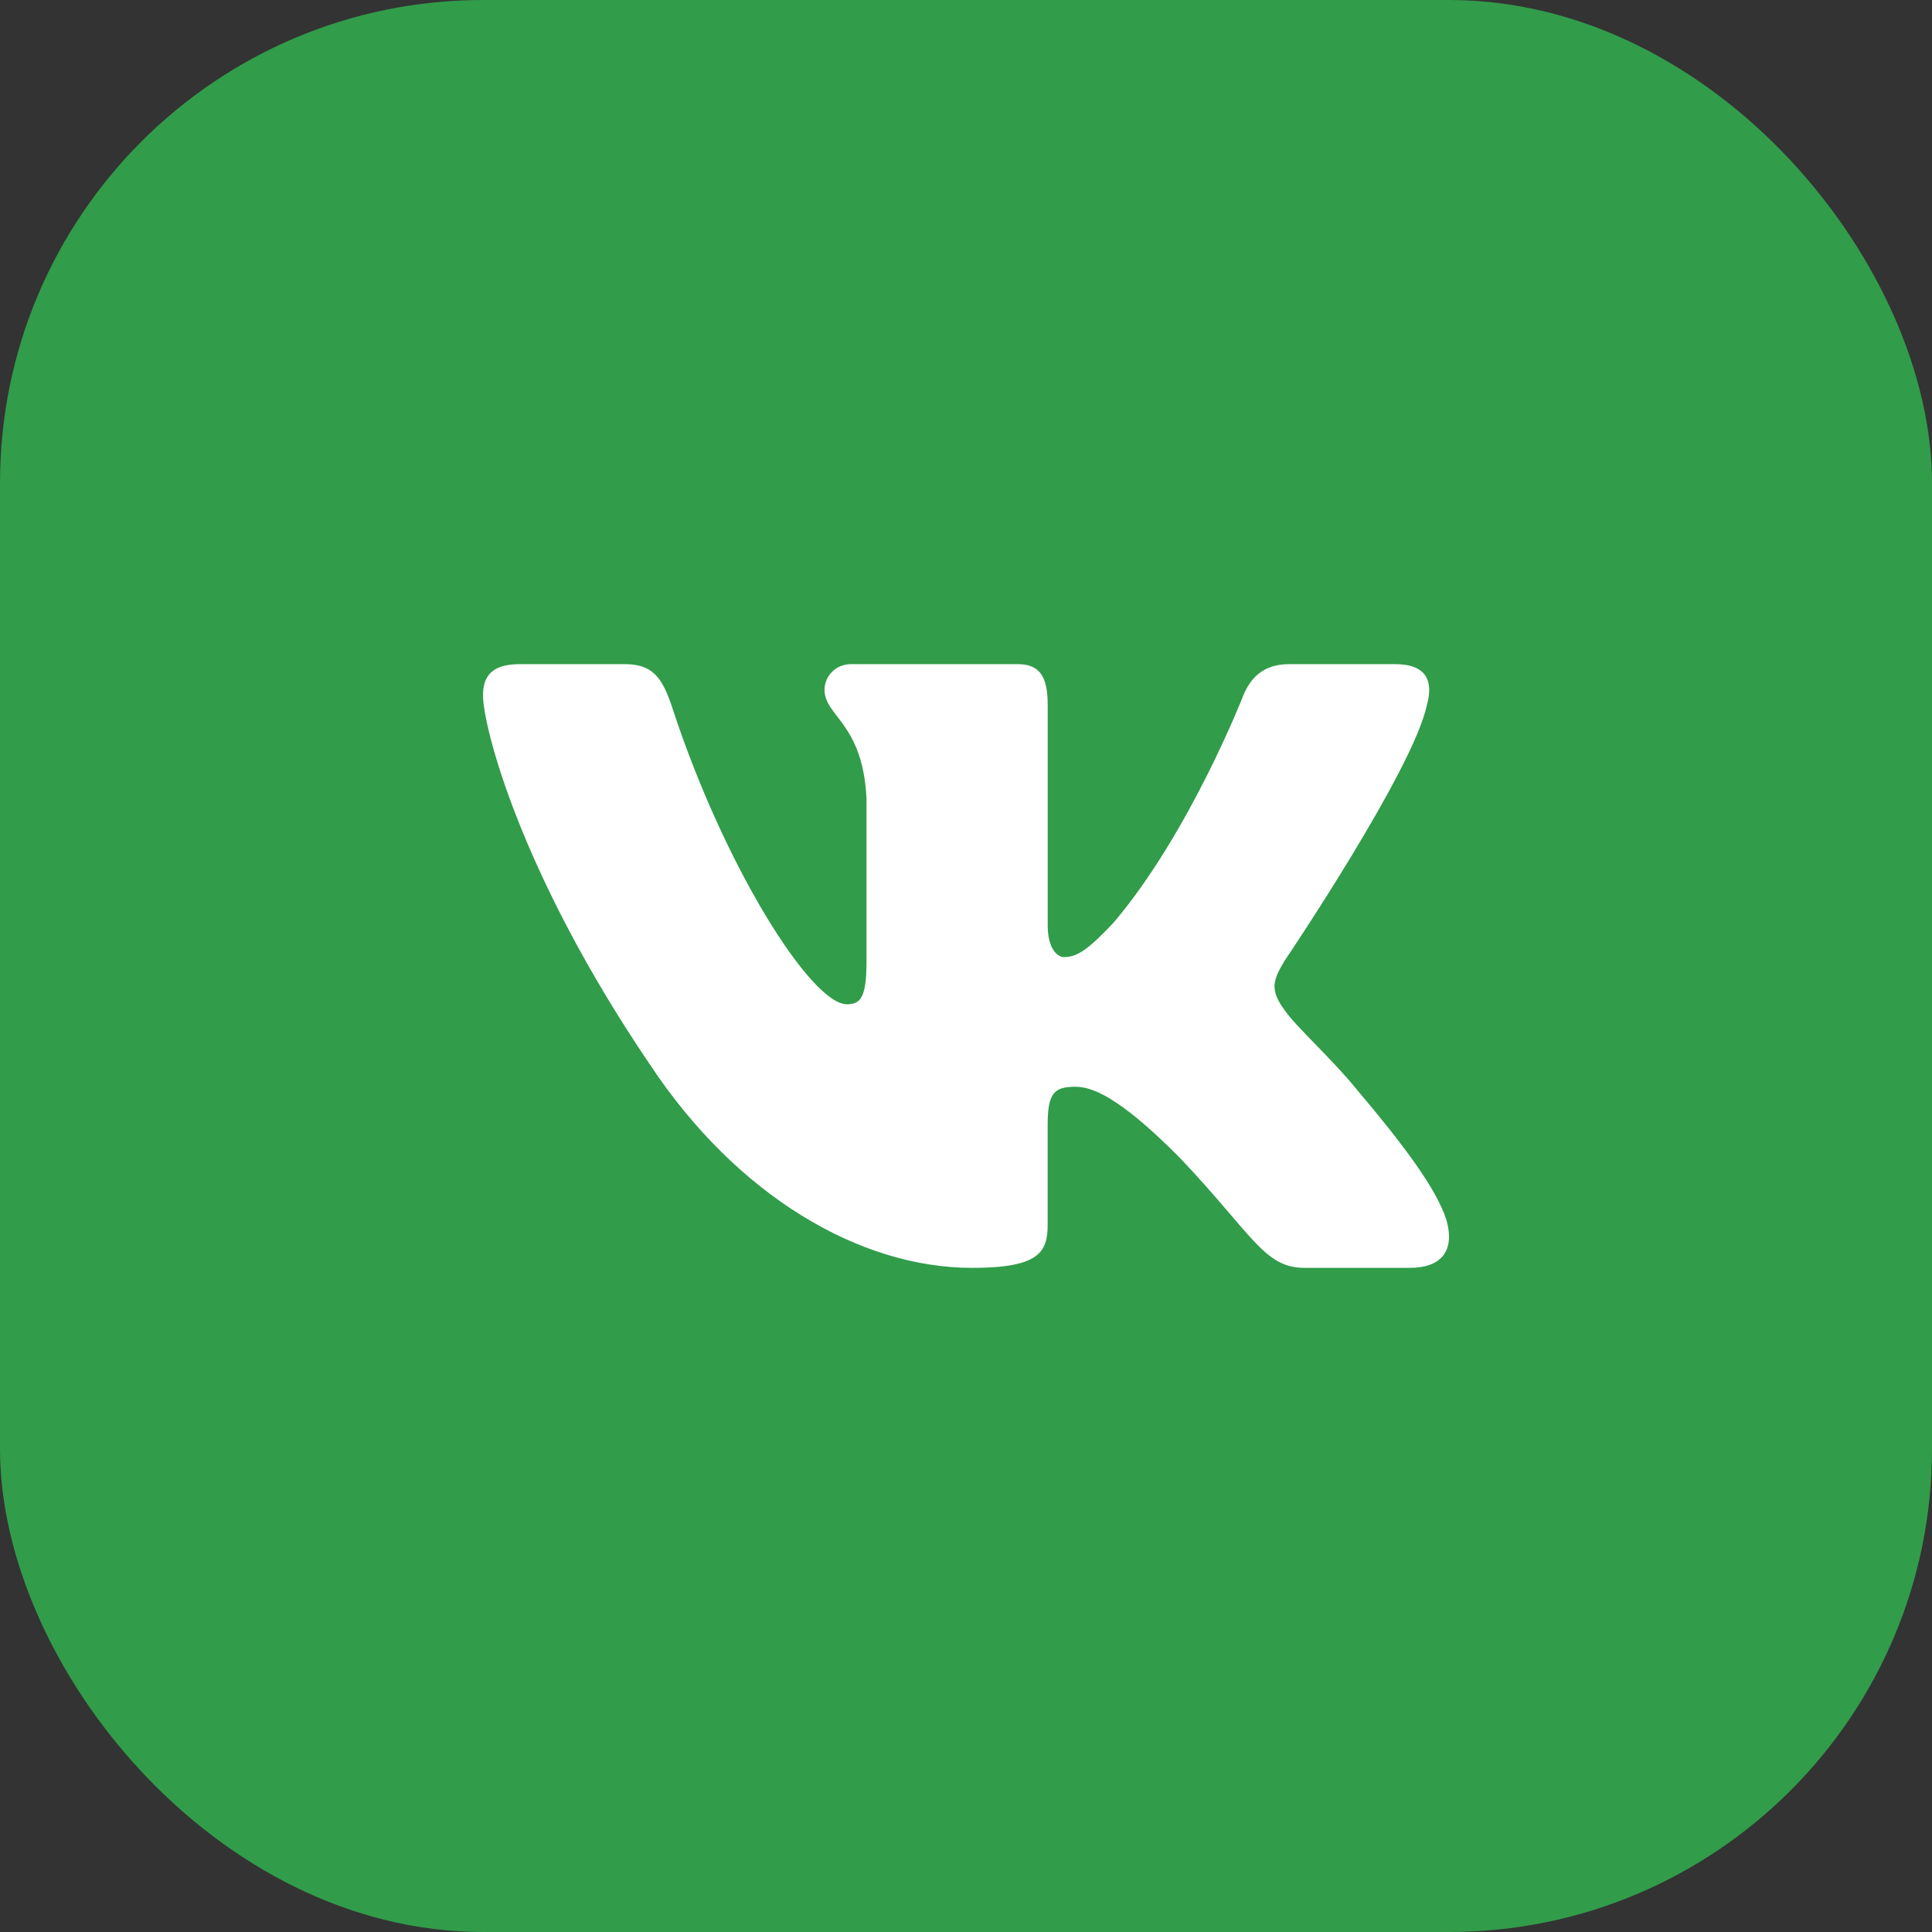 <svg width="48" height="48" viewBox="0 0 48 48" fill="none" xmlns="http://www.w3.org/2000/svg">
<rect x="0" y="0" width="48" height="48" fill="#333333" stroke="none"/>
<rect width="48" height="48" rx="12" fill="#319C4A"/>
<path d="M35.45 17.516C35.617 16.93 35.45 16.5 34.657 16.5H32.03C31.362 16.5 31.057 16.872 30.889 17.28C30.889 17.28 29.553 20.707 27.661 22.929C27.05 23.575 26.771 23.779 26.438 23.779C26.272 23.779 26.03 23.575 26.03 22.989V17.516C26.03 16.813 25.837 16.5 25.28 16.5H21.153C20.736 16.5 20.485 16.825 20.485 17.135C20.485 17.801 21.431 17.954 21.528 19.83V23.898C21.528 24.789 21.376 24.951 21.04 24.951C20.15 24.951 17.985 21.512 16.7 17.575C16.449 16.81 16.197 16.501 15.526 16.501H12.901C12.15 16.501 12 16.873 12 17.281C12 18.015 12.89 21.645 16.145 26.445C18.316 29.723 21.371 31.5 24.154 31.5C25.823 31.5 26.029 31.105 26.029 30.425V27.947C26.029 27.158 26.188 27 26.716 27C27.104 27 27.773 27.206 29.331 28.785C31.11 30.658 31.405 31.499 32.405 31.499H35.031C35.78 31.499 36.155 31.104 35.94 30.325C35.704 29.55 34.853 28.422 33.725 27.088C33.112 26.326 32.196 25.507 31.916 25.098C31.527 24.57 31.64 24.337 31.916 23.868C31.918 23.869 35.117 19.128 35.45 17.516Z" fill="white"/>
</svg>
